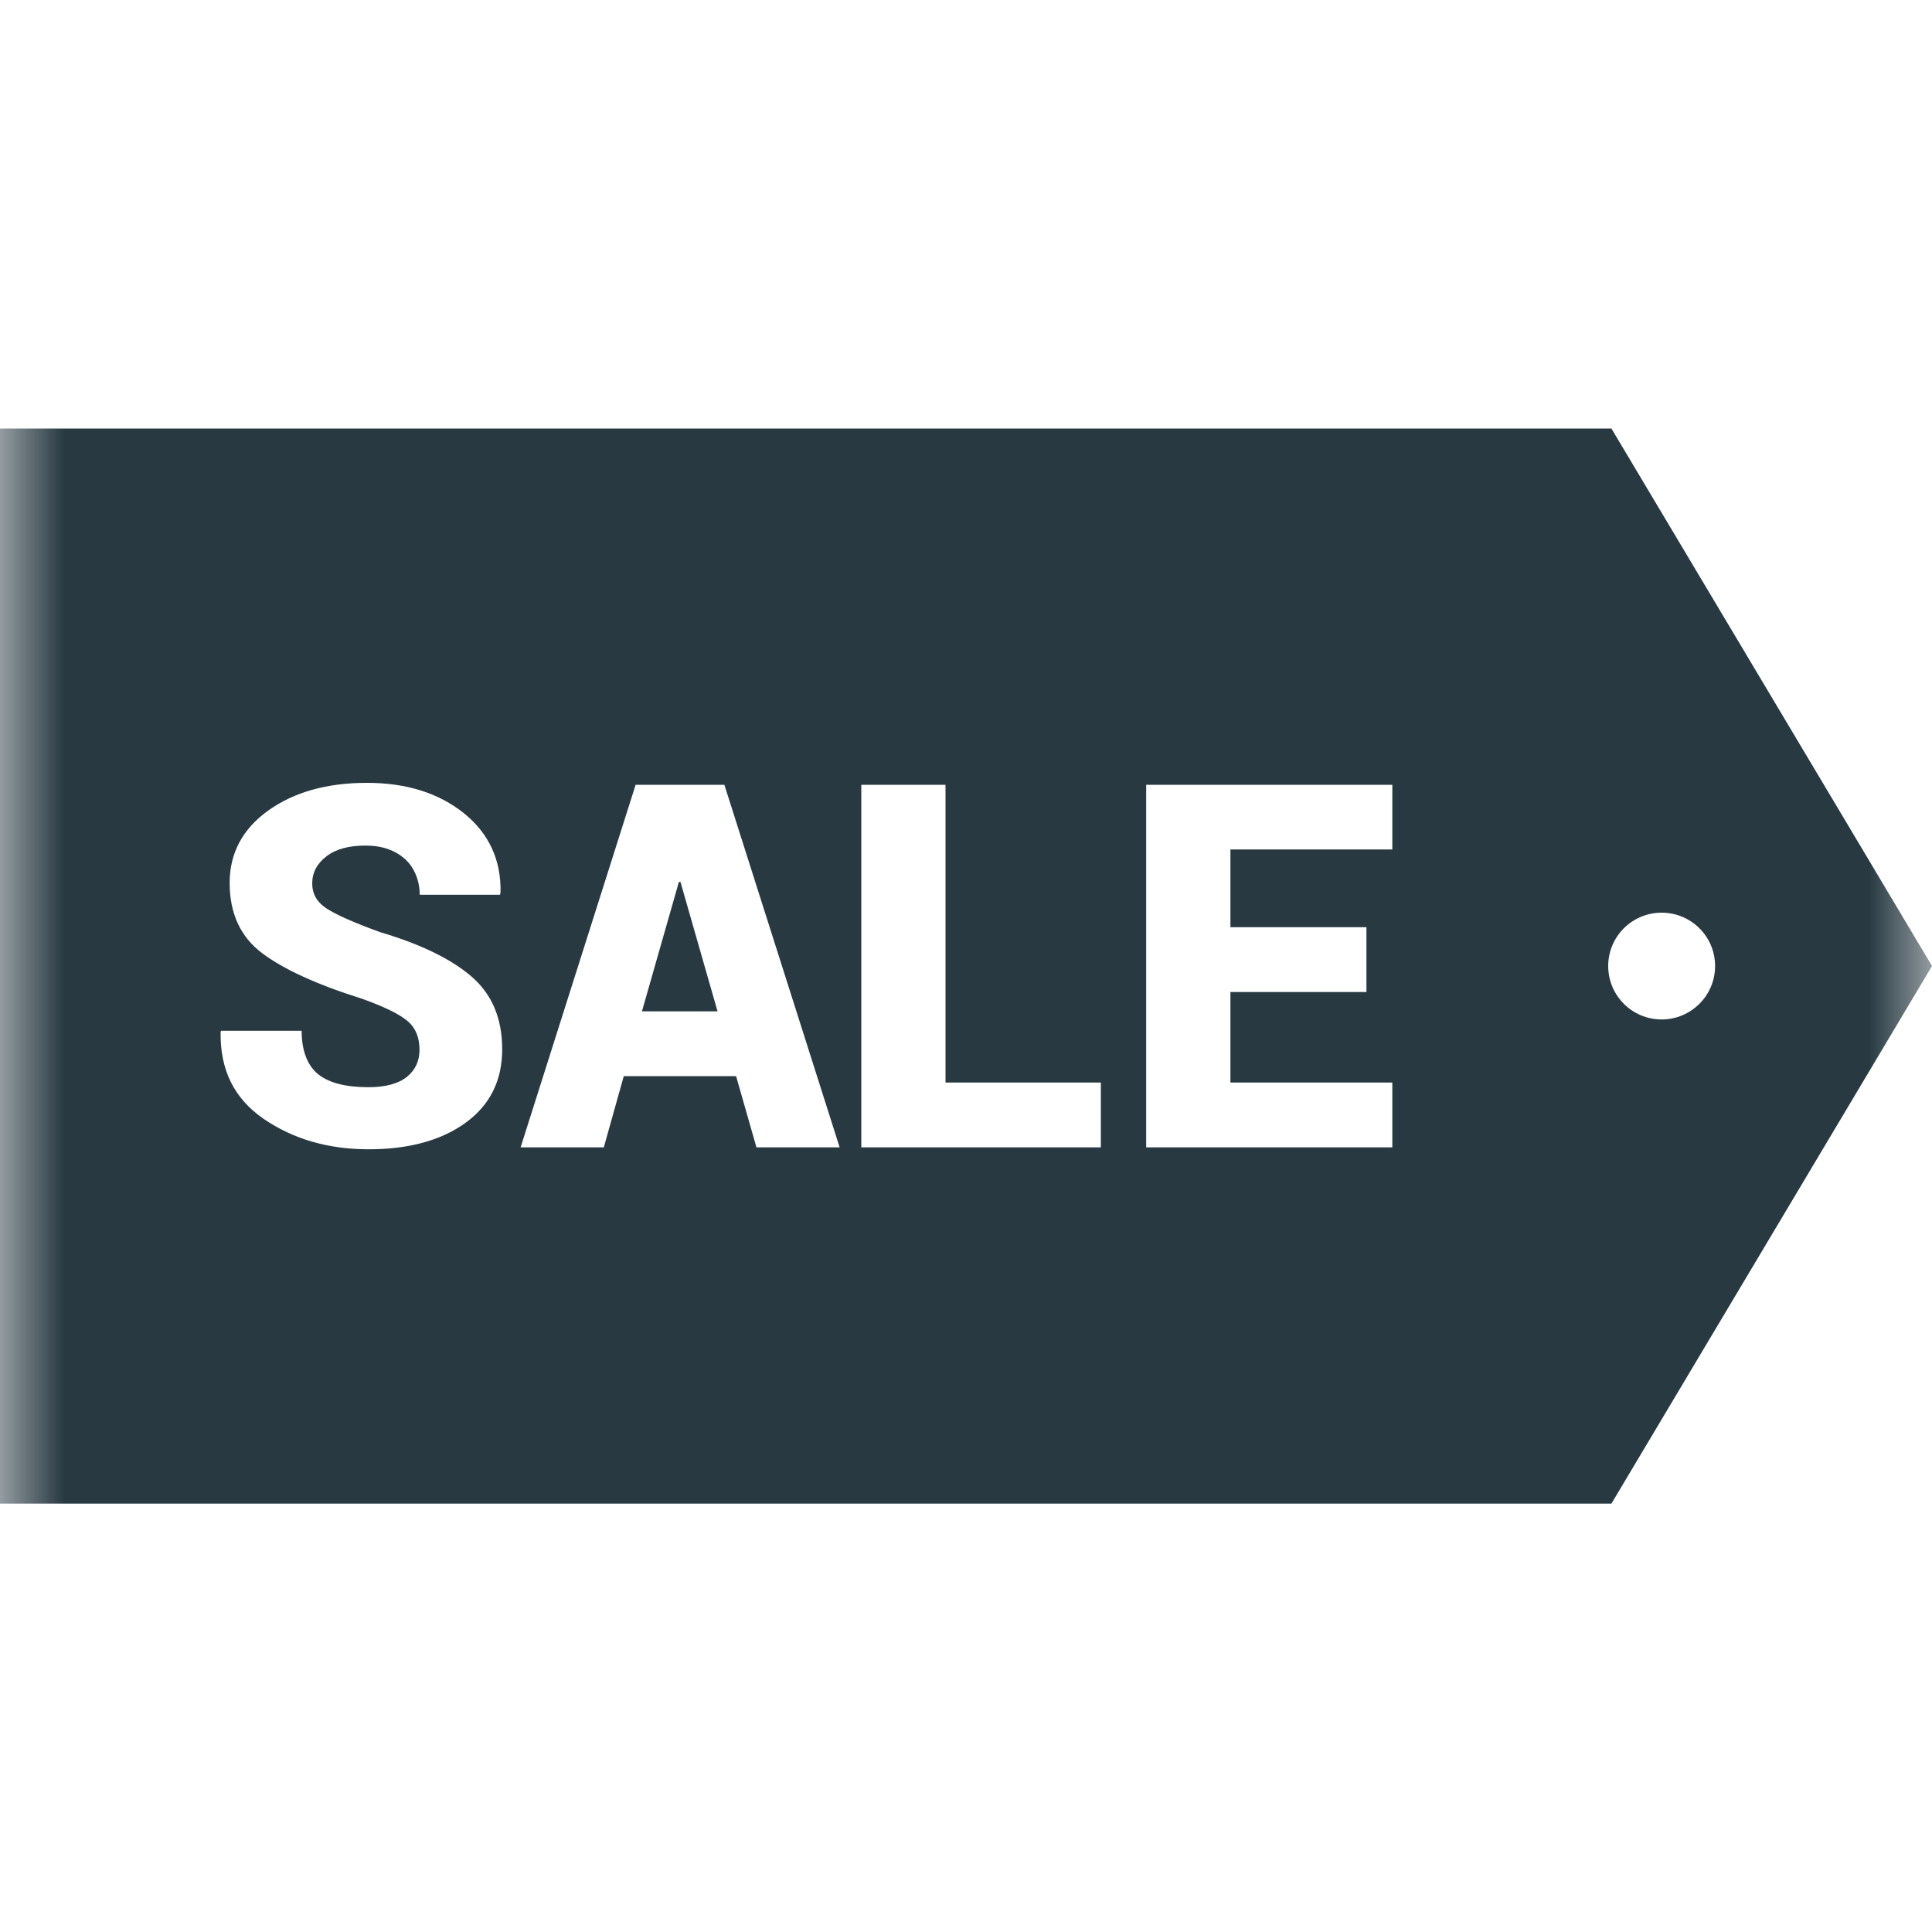 <svg width="15" height="15" viewBox="0 0 15 15" fill="none" xmlns="http://www.w3.org/2000/svg">
<g clip-path="url(#clip0_3230_846)">
<mask id="mask0_3230_846" style="mask-type:luminance" maskUnits="userSpaceOnUse" x="0" y="0" width="15" height="15">
<path d="M15 0H0V15H15V0Z" fill="white"/>
</mask>
<g mask="url(#mask0_3230_846)">
<path d="M12.511 3.327H0V11.674H12.511L15 7.5L12.511 3.327ZM3.615 8.717C3.426 8.854 3.175 8.923 2.862 8.923C2.548 8.923 2.277 8.844 2.047 8.687C1.818 8.529 1.707 8.306 1.713 8.01L1.717 8.003H2.342C2.342 8.154 2.385 8.272 2.471 8.341C2.557 8.409 2.687 8.441 2.862 8.441C2.995 8.441 3.094 8.413 3.16 8.36C3.225 8.307 3.257 8.237 3.257 8.15C3.257 8.053 3.225 7.977 3.16 7.924C3.096 7.871 2.98 7.815 2.813 7.755C2.463 7.645 2.204 7.527 2.036 7.401C1.868 7.275 1.783 7.093 1.783 6.855C1.783 6.623 1.884 6.435 2.084 6.292C2.285 6.149 2.54 6.078 2.849 6.078C3.155 6.078 3.406 6.157 3.602 6.314C3.798 6.472 3.892 6.681 3.886 6.929L3.882 6.947H3.259C3.259 6.847 3.222 6.741 3.147 6.672C3.072 6.603 2.969 6.565 2.838 6.565C2.708 6.565 2.607 6.592 2.534 6.649C2.46 6.706 2.424 6.776 2.424 6.859C2.424 6.94 2.461 7.005 2.535 7.053C2.609 7.102 2.748 7.163 2.951 7.237C3.265 7.33 3.502 7.445 3.661 7.582C3.82 7.719 3.899 7.907 3.899 8.146C3.899 8.389 3.805 8.579 3.615 8.717ZM5.873 8.908L5.715 8.355H4.843L4.688 8.908H4.042L4.935 6.093H5.624L6.519 8.908H5.873ZM8.547 8.908H6.687V6.093H7.341V8.405H8.547V8.908ZM10.81 6.595H9.553V7.199H10.609V7.702H9.553V8.405H10.81V8.908H8.899V6.093H10.81V6.595ZM12.901 7.915C12.672 7.915 12.486 7.73 12.486 7.5C12.486 7.271 12.672 7.086 12.901 7.086C13.13 7.086 13.316 7.271 13.316 7.5C13.316 7.729 13.13 7.915 12.901 7.915Z" fill="#283942"/>
<path d="M5.271 6.847L4.984 7.852H5.571L5.283 6.847H5.271Z" fill="#283942"/>
</g>
</g>
<defs>
<clipPath id="clip0_3230_846">
<rect width="15" height="15" fill="white"/>
</clipPath>
</defs>
</svg>
